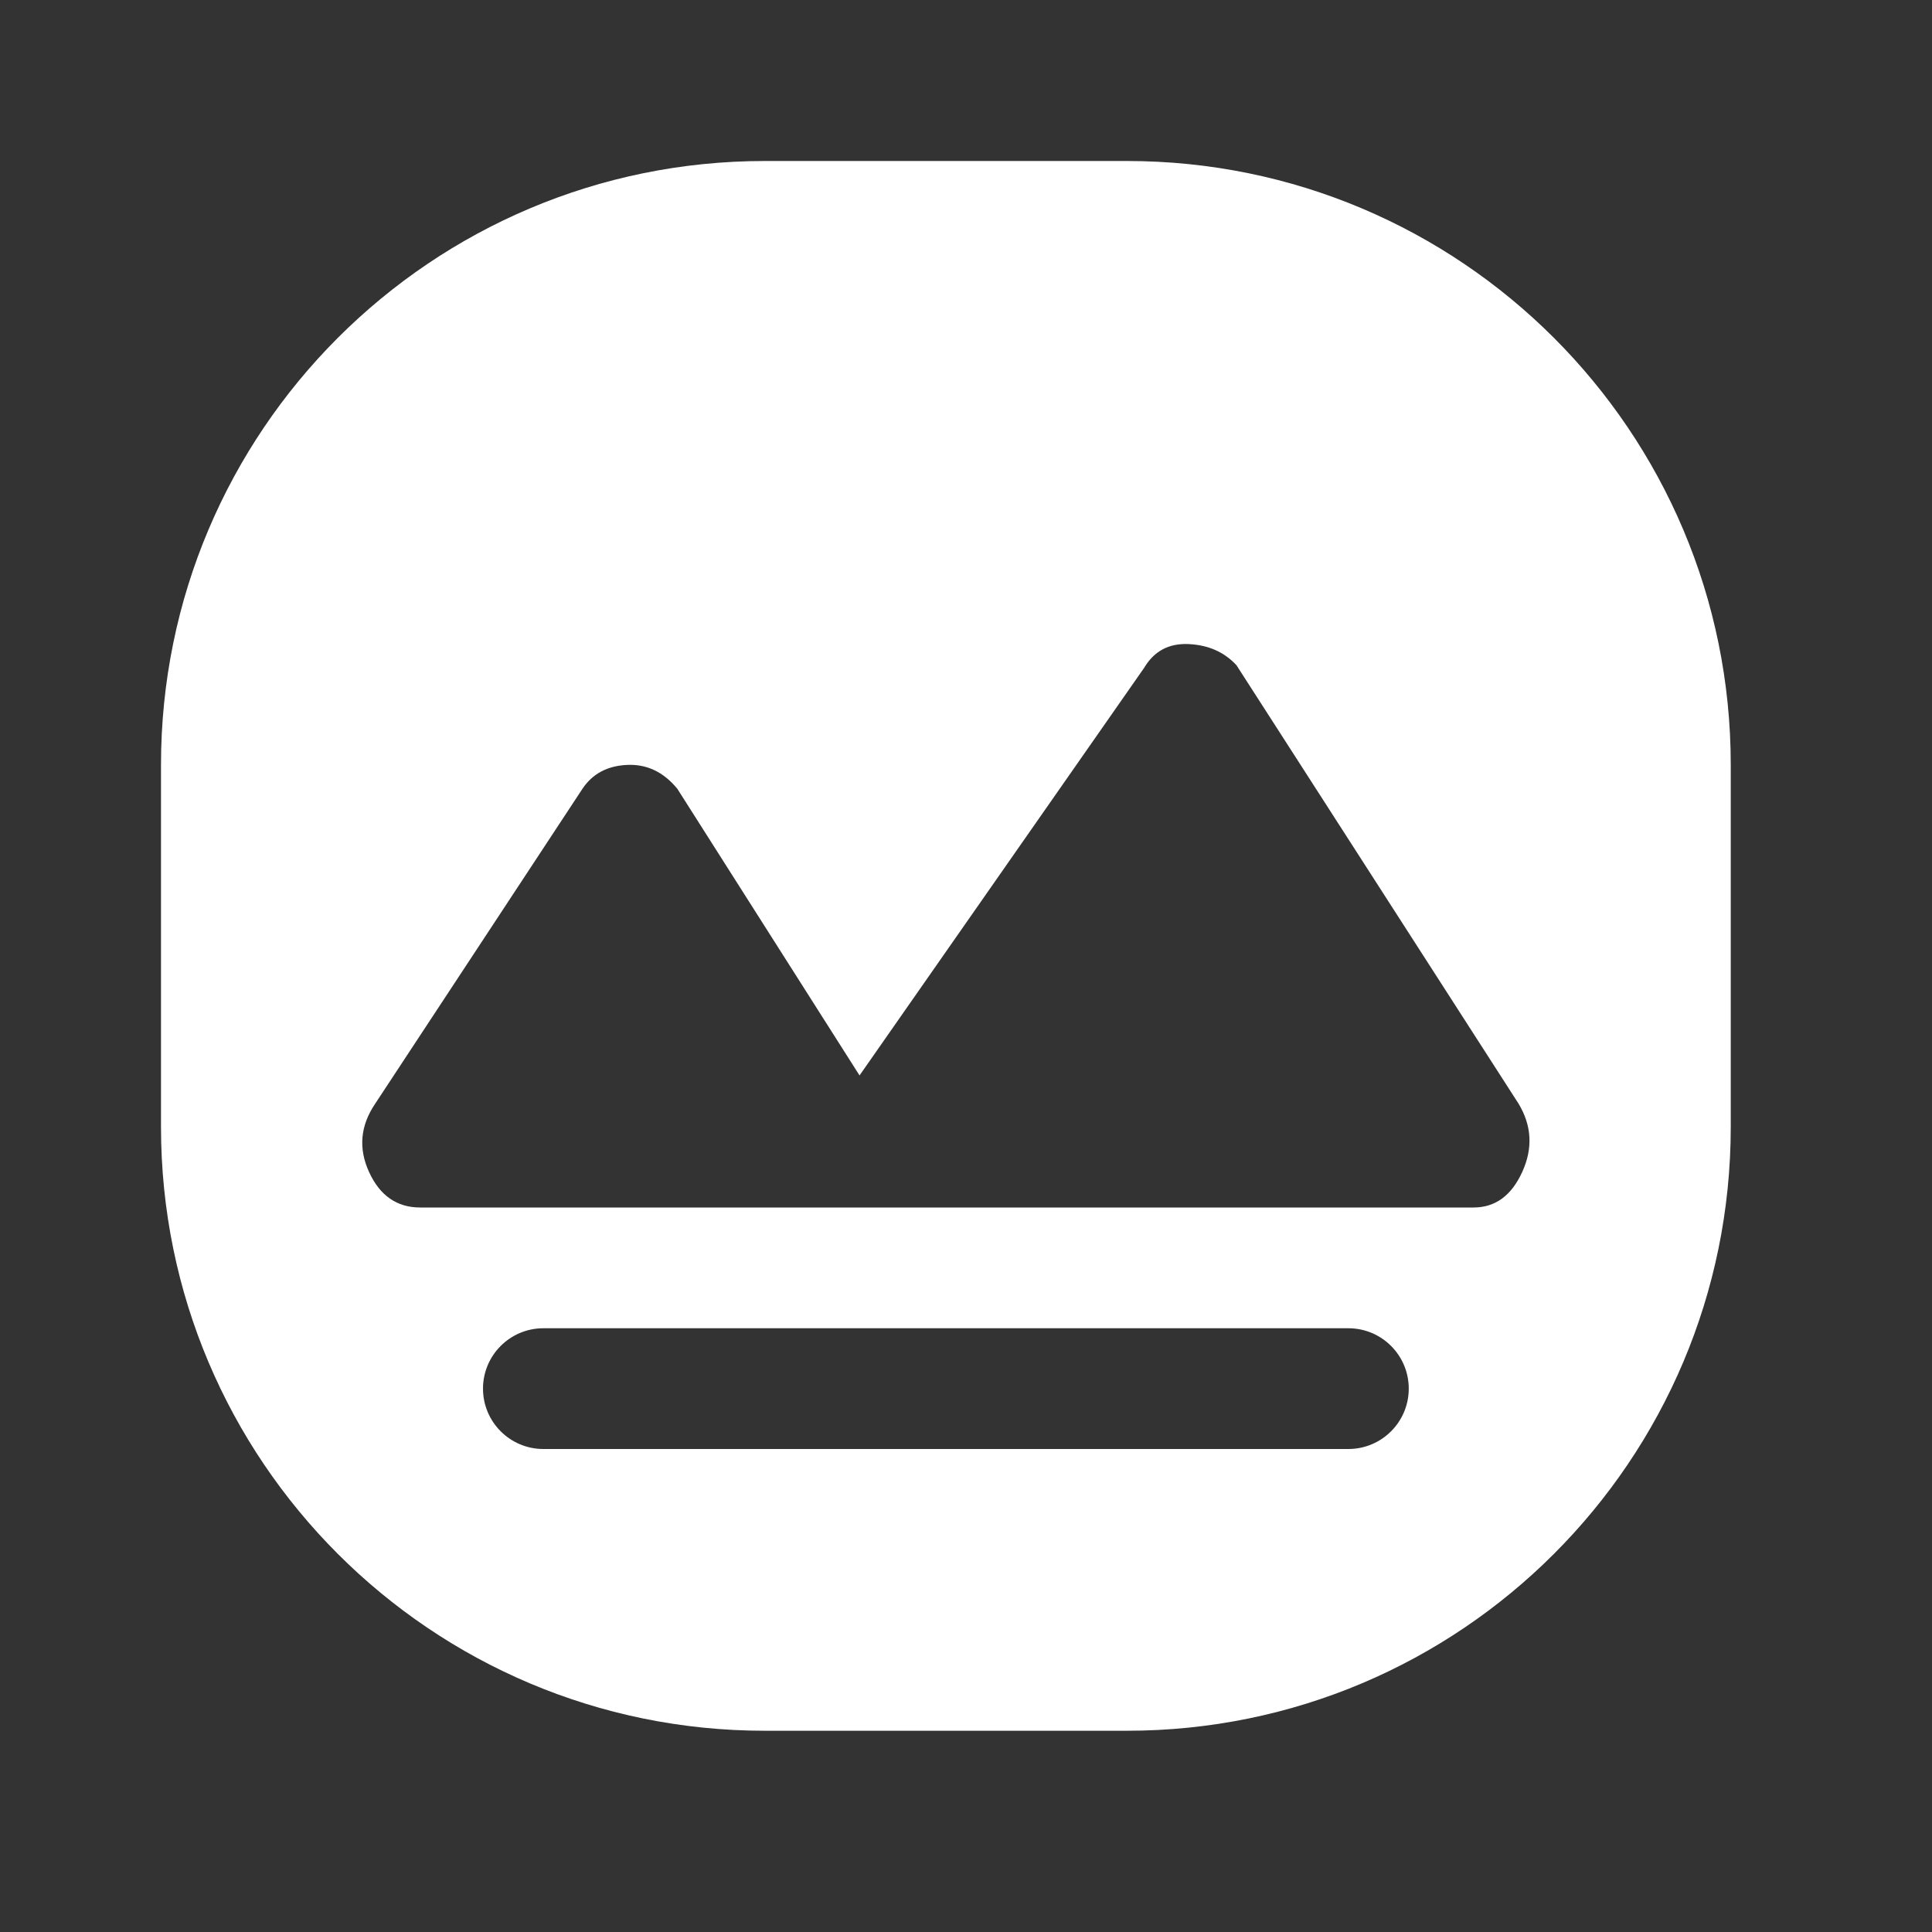 <svg width="48" height="48" viewBox="0 0 48 48" fill="none" xmlns="http://www.w3.org/2000/svg">
<rect x="0" y="0" width="48" height="48" fill="#333333" stroke="none"/>
<path fill-rule="evenodd" clip-rule="evenodd" d="M4 19C4 10.716 10.716 4 19 4H28C36.284 4 43 10.716 43 19V28C43 36.284 36.284 43 28 43H19C10.716 43 4 36.284 4 28V19ZM12 34.5C12 33.672 12.672 33 13.5 33H33.5C34.328 33 35 33.672 35 34.5C35 35.328 34.328 36 33.5 36H13.5C12.672 36 12 35.328 12 34.5ZM36.61 30H10.44C9.862 30 9.438 29.706 9.169 29.118C8.9 28.531 8.952 27.964 9.324 27.417L14.471 19.597C14.719 19.225 15.088 19.027 15.578 19.004C16.068 18.981 16.484 19.178 16.828 19.597L21.355 26.719L28.424 16.595C28.672 16.176 29.041 15.979 29.531 16.002C30.021 16.025 30.416 16.2 30.719 16.526L37.726 27.417C38.057 27.964 38.088 28.531 37.819 29.118C37.551 29.706 37.148 30 36.61 30Z" fill="white"/>
</svg>
